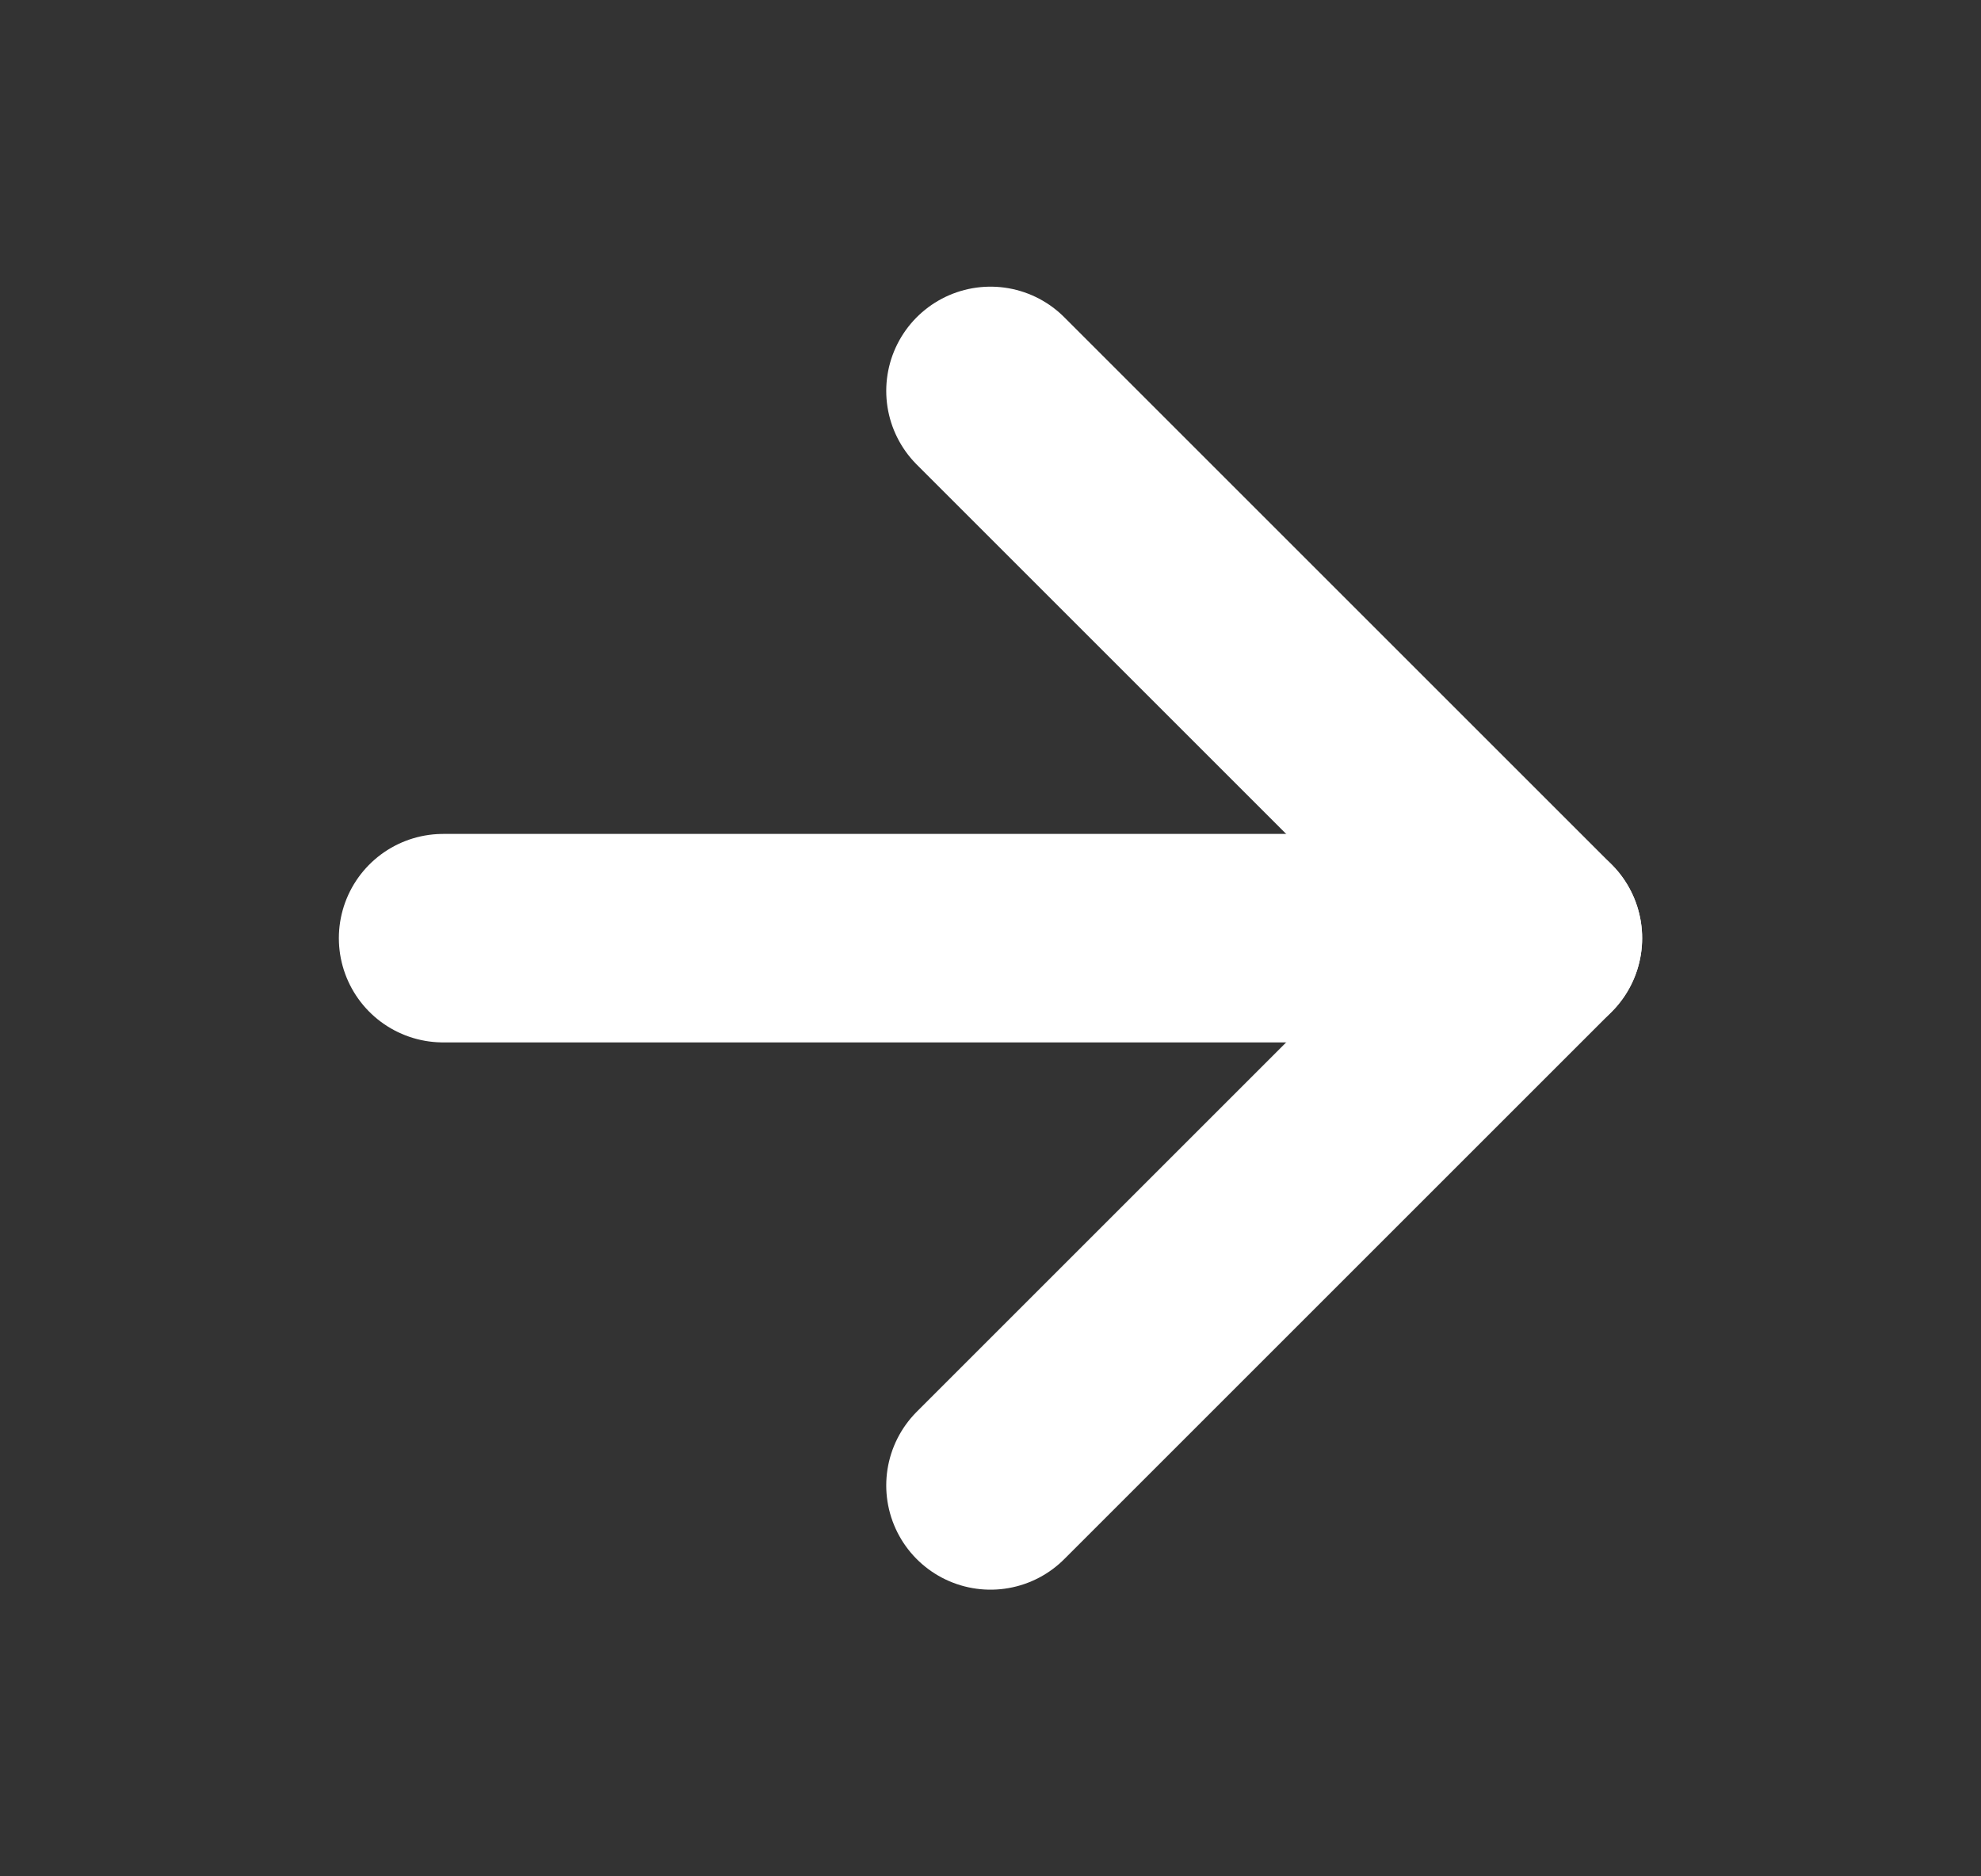 <svg width="19" height="18" viewBox="0 0 19 18" fill="none" xmlns="http://www.w3.org/2000/svg">
<rect x="0" y="0" width="19" height="18" fill="#333333" stroke="none"/>
<path d="M4.25 9H14.75" stroke="white" stroke-width="2" stroke-linecap="round" stroke-linejoin="round"/>
<path d="M9.5 3.75L14.75 9L9.5 14.25" stroke="white" stroke-width="2" stroke-linecap="round" stroke-linejoin="round"/>
</svg>
